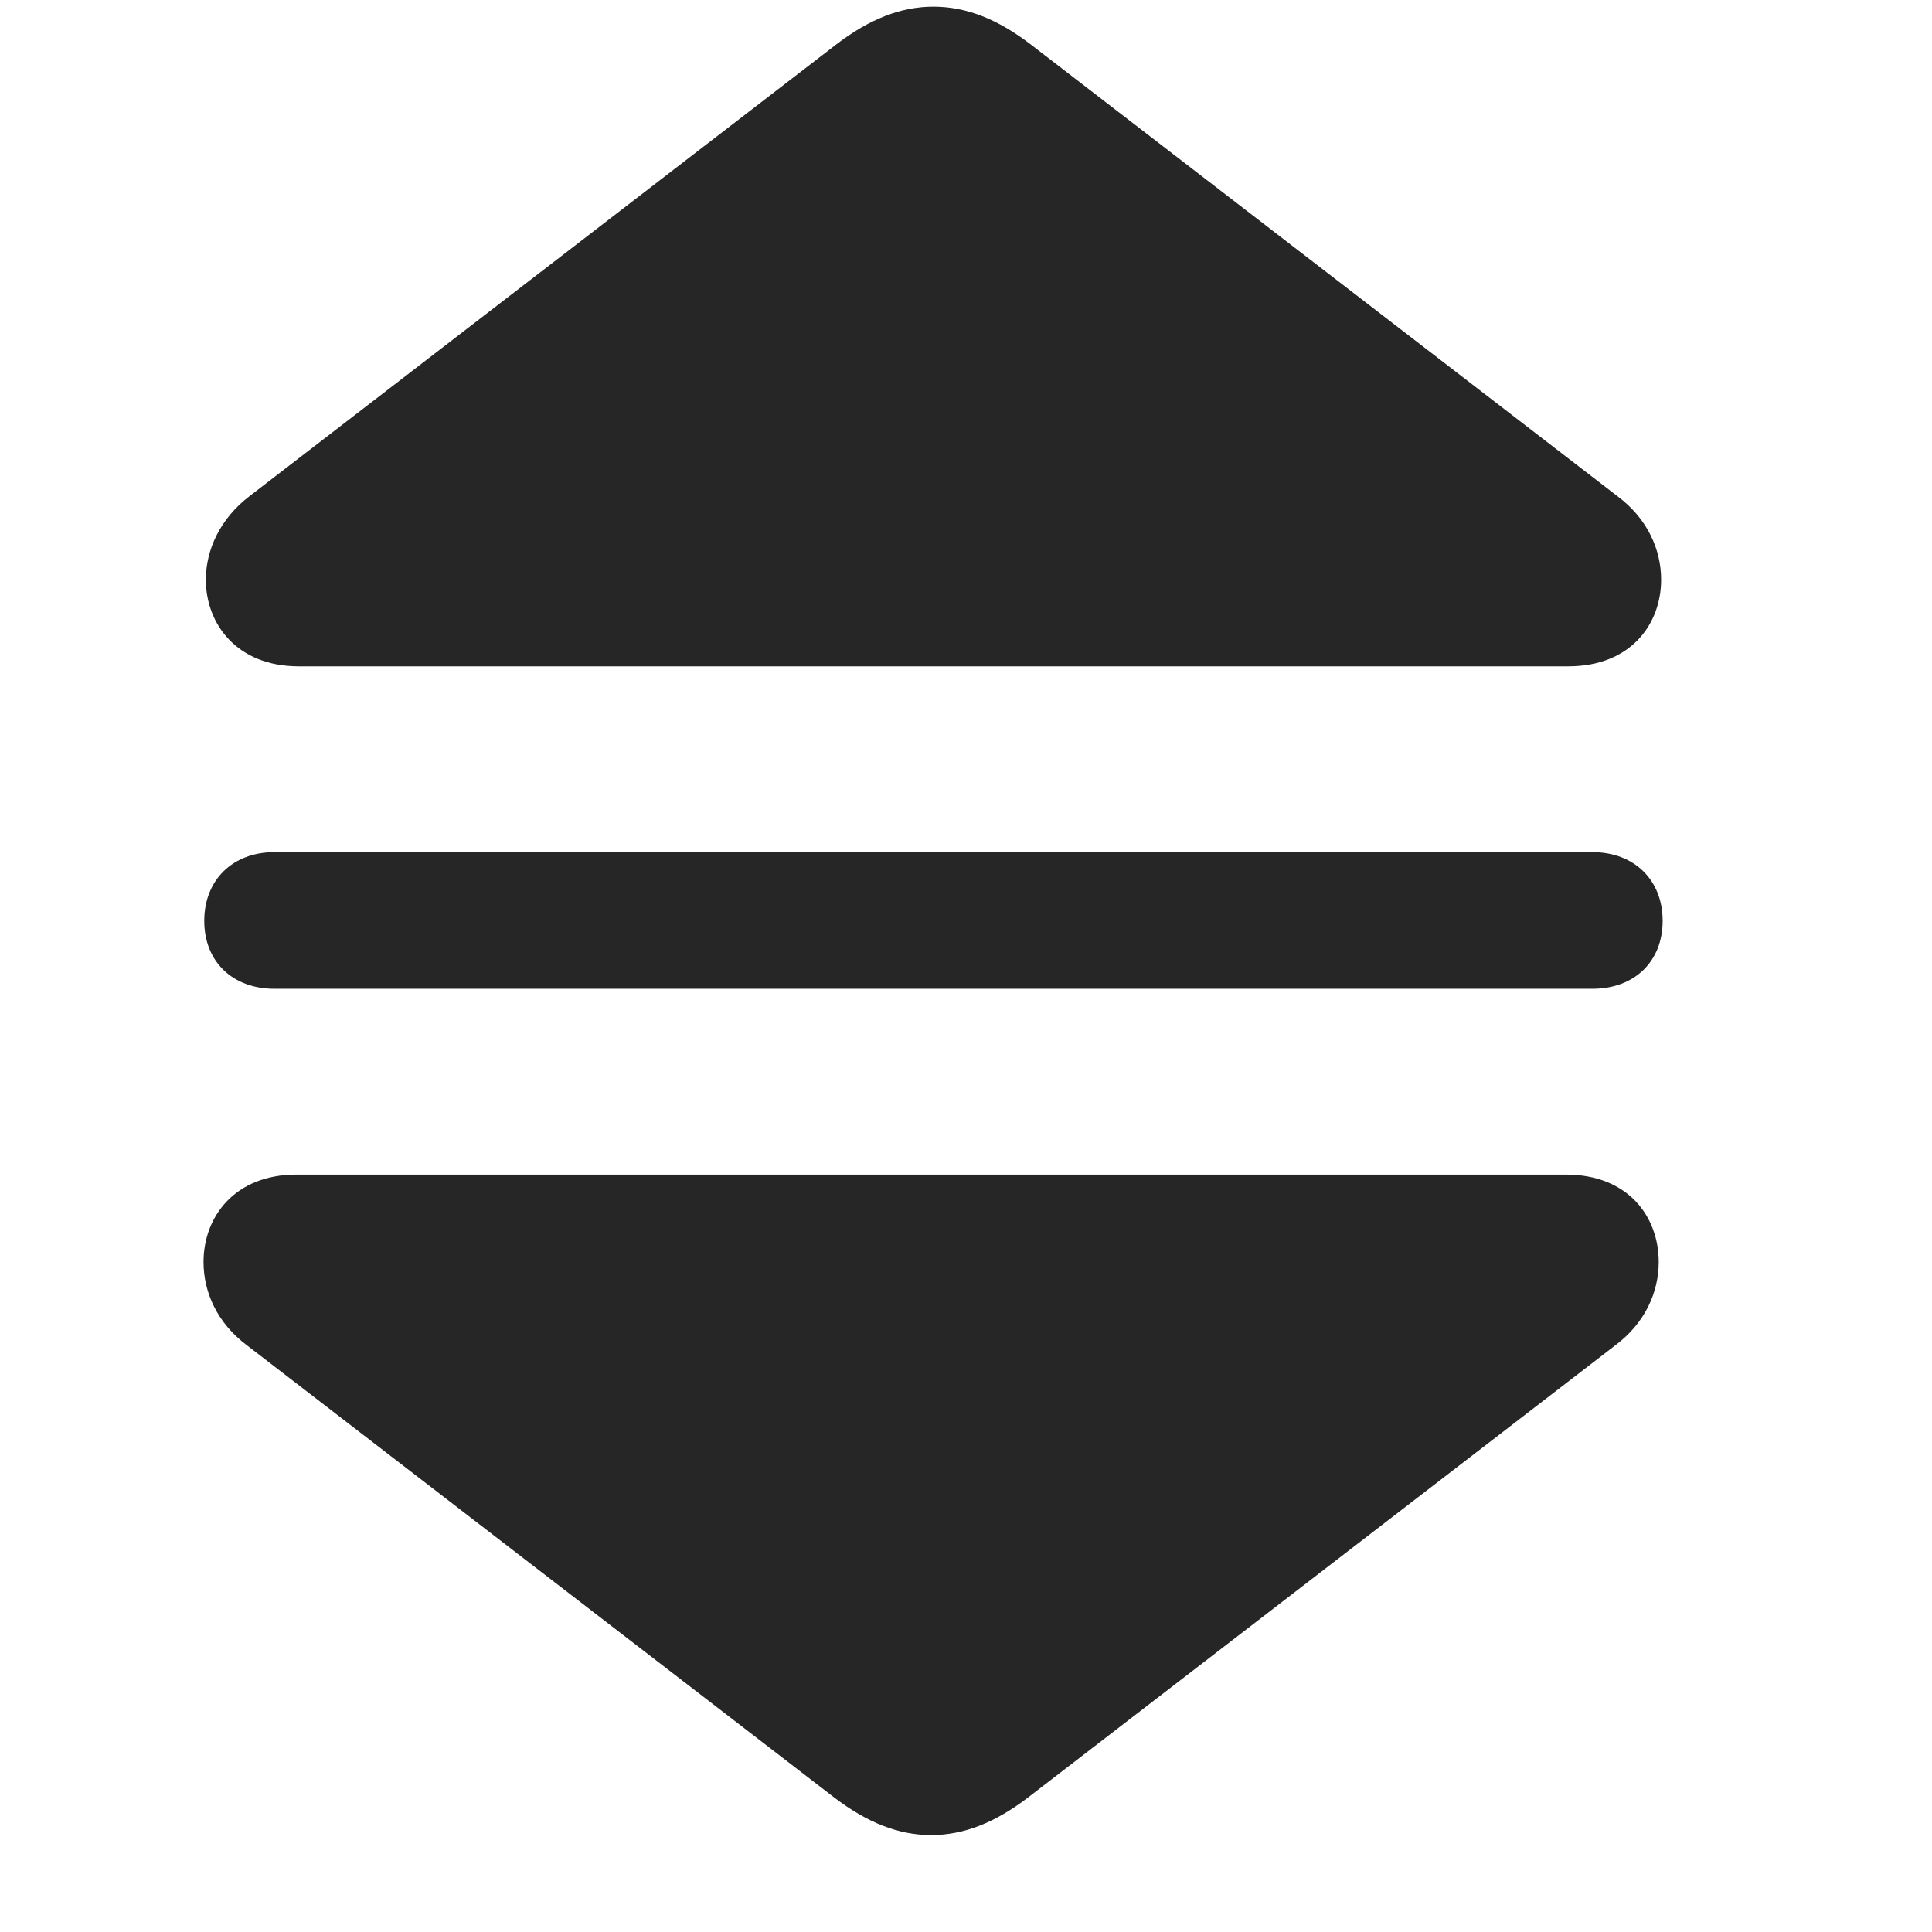 <svg width="29" height="29" viewBox="0 0 29 29" fill="currentColor" xmlns="http://www.w3.org/2000/svg">
<g clip-path="url(#clip0_2207_33562)">
<path d="M3.09 8.701C3.09 9.369 3.559 10.002 4.484 10.002H23.539C24.477 10.002 24.934 9.369 24.934 8.701C24.934 8.256 24.734 7.787 24.277 7.447L15.465 0.662C14.973 0.287 14.504 0.1 14.012 0.1C13.52 0.1 13.051 0.287 12.559 0.662L3.746 7.447C3.301 7.787 3.09 8.256 3.09 8.701ZM3.066 13.822C3.066 14.432 3.488 14.842 4.121 14.842H23.902C24.535 14.842 24.957 14.432 24.957 13.822C24.957 13.213 24.535 12.791 23.902 12.791H4.121C3.488 12.791 3.066 13.213 3.066 13.822ZM3.055 18.943C3.055 19.389 3.254 19.857 3.711 20.197L12.523 26.982C13.016 27.357 13.484 27.545 13.977 27.545C14.469 27.545 14.938 27.357 15.43 26.982L24.242 20.197C24.699 19.857 24.898 19.389 24.898 18.943C24.898 18.264 24.441 17.631 23.504 17.631H4.449C3.523 17.631 3.055 18.264 3.055 18.943Z" fill="currentColor" fill-opacity="0.85"/>
</g>
<defs>
<clipPath id="clip0_2207_33562">
<rect width="21.902" height="27.457" fill="currentColor" transform="translate(3.055 0.1)"/>
</clipPath>
</defs>
</svg>
